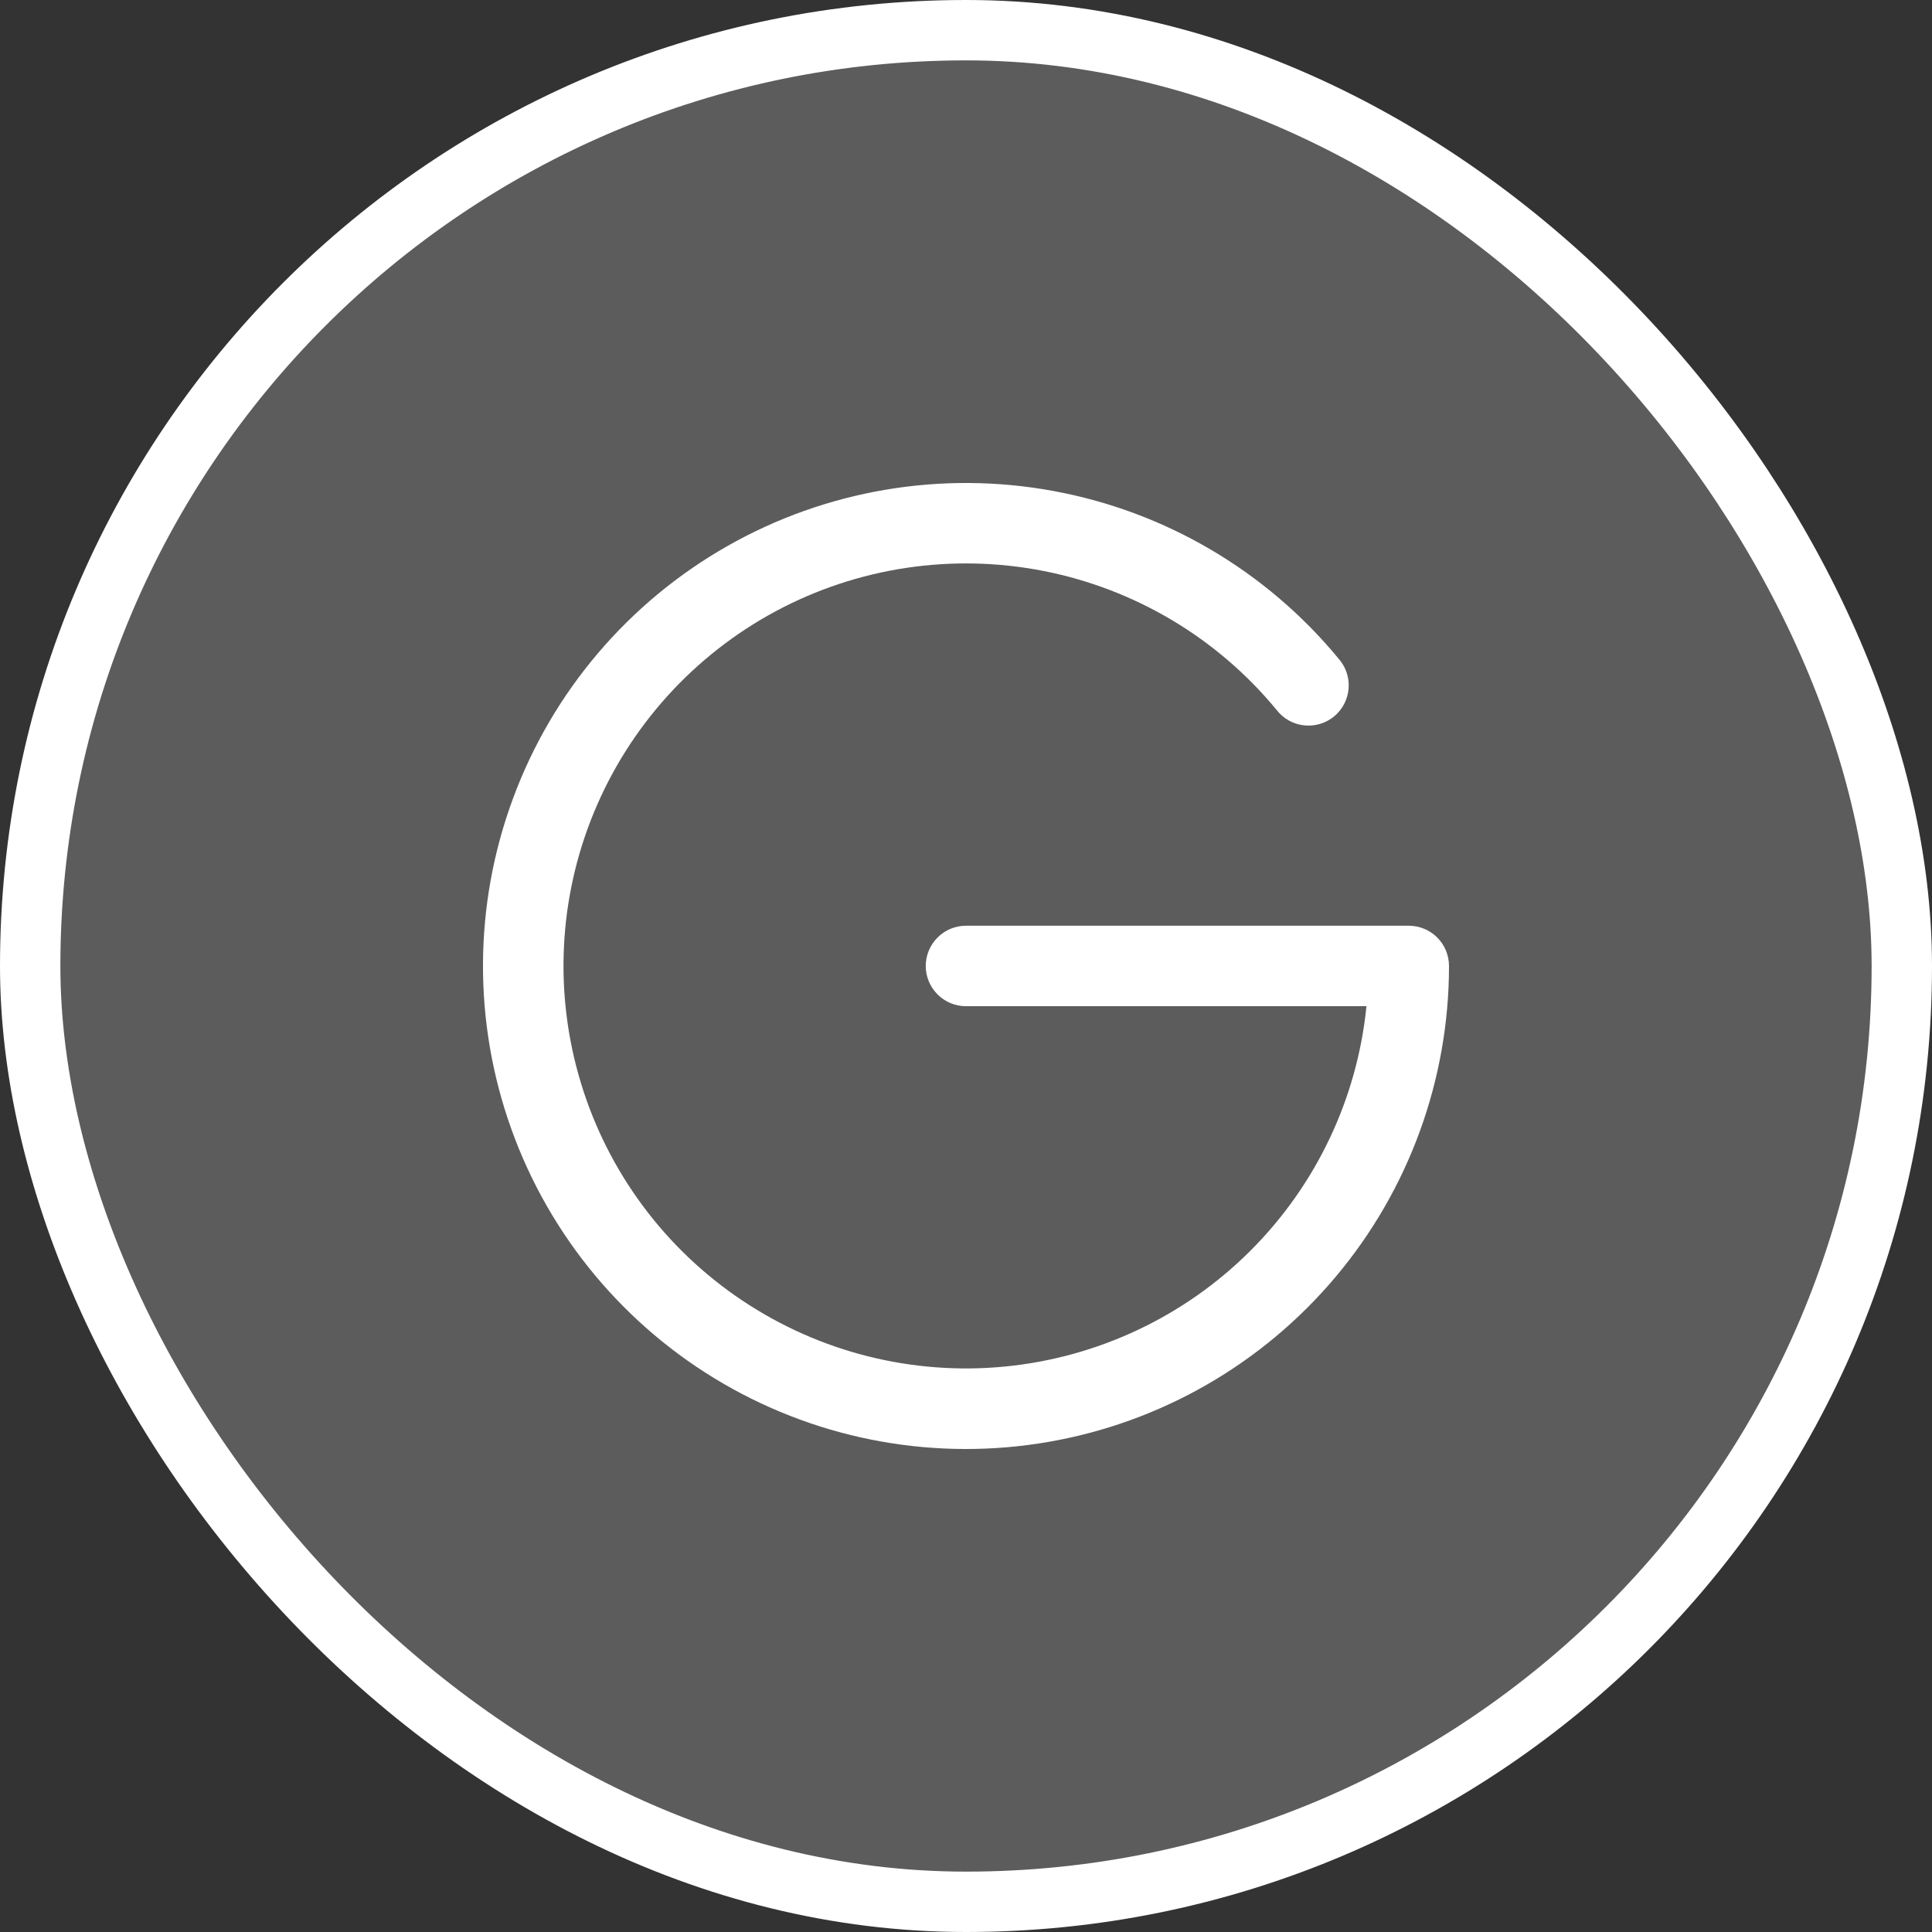 <svg width="32" height="32" viewBox="0 0 32 32" fill="none" xmlns="http://www.w3.org/2000/svg">
<rect x="0" y="0" width="32" height="32" fill="#333333" stroke="none"/>
<rect x="0.5" y="0.5" width="31" height="31" rx="15.5" fill="white" fill-opacity="0.2"/>
<rect x="0.5" y="0.5" width="31" height="31" rx="15.5" stroke="white"/>
<path d="M24 16C24 17.883 23.335 19.707 22.123 21.148C20.911 22.59 19.229 23.558 17.373 23.881C15.517 24.205 13.607 23.863 11.979 22.916C10.35 21.969 9.108 20.478 8.471 18.705C7.834 16.932 7.843 14.992 8.497 13.225C9.15 11.458 10.406 9.979 12.043 9.047C13.68 8.115 15.594 7.791 17.446 8.132C19.299 8.472 20.972 9.456 22.171 10.909C22.23 10.976 22.276 11.054 22.304 11.139C22.333 11.224 22.344 11.314 22.337 11.403C22.33 11.492 22.305 11.579 22.264 11.659C22.223 11.738 22.166 11.809 22.097 11.866C22.028 11.923 21.948 11.965 21.862 11.991C21.776 12.016 21.686 12.024 21.597 12.014C21.508 12.004 21.422 11.976 21.344 11.932C21.266 11.888 21.198 11.828 21.143 11.757C20.163 10.568 18.801 9.756 17.289 9.458C15.777 9.16 14.208 9.395 12.85 10.123C11.492 10.852 10.428 12.028 9.839 13.452C9.25 14.876 9.173 16.46 9.621 17.935C10.068 19.41 11.013 20.684 12.294 21.54C13.575 22.397 15.113 22.784 16.647 22.634C18.181 22.484 19.616 21.808 20.707 20.72C21.798 19.632 22.479 18.2 22.633 16.666H16C15.823 16.666 15.654 16.596 15.529 16.471C15.404 16.346 15.333 16.176 15.333 16C15.333 15.823 15.404 15.653 15.529 15.528C15.654 15.403 15.823 15.333 16 15.333H23.333C23.51 15.333 23.68 15.403 23.805 15.528C23.93 15.653 24 15.823 24 16Z" fill="white"/>
</svg>
